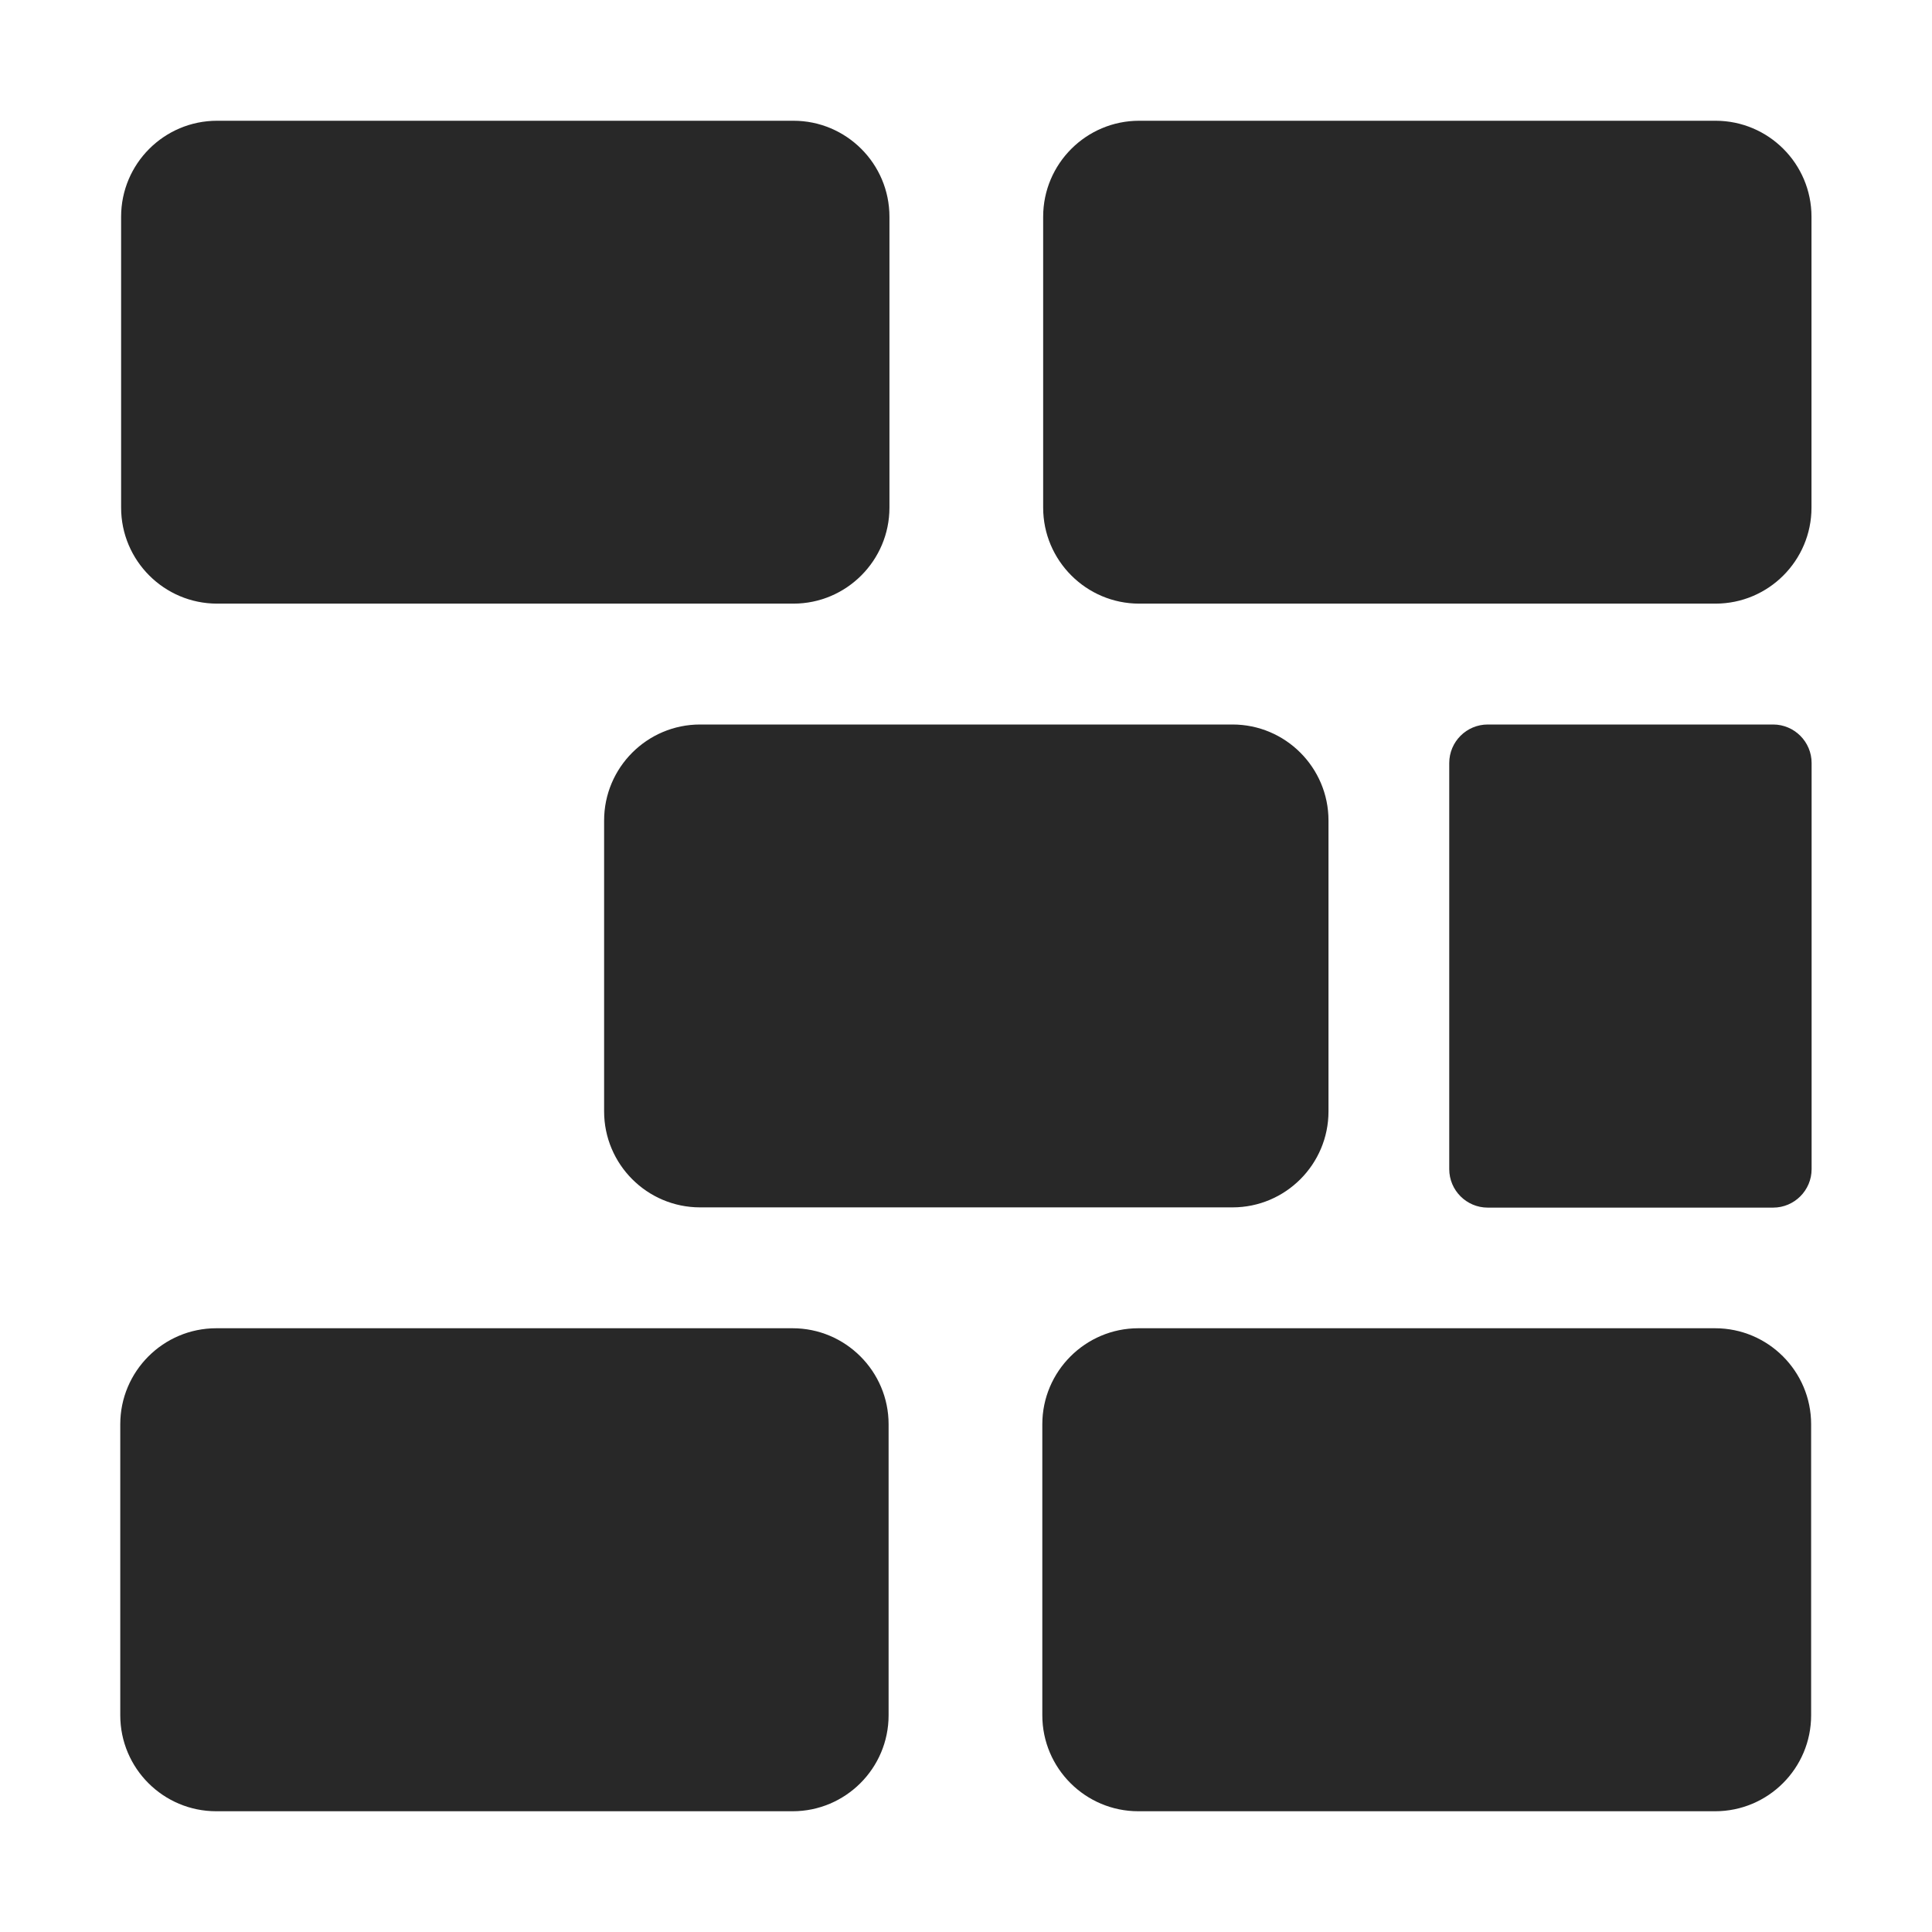 <svg width="16" height="16" version="1.1" xmlns="http://www.w3.org/2000/svg">
  <defs>
    <style id="current-color-scheme" type="text/css">.ColorScheme-Text { color:#282828; } .ColorScheme-Highlight { color:#458588; }</style>
  </defs>
  <path class="ColorScheme-Text" d="m1.798 1h4.773c0.438 0 0.795 0.356 0.795 0.795v2.409c0 0.438-0.357 0.795-0.795 0.795h-4.773c-0.439 0-0.795-0.357-0.795-0.795v-2.409c0-0.439 0.356-0.795 0.795-0.795zm7.636 0h4.773c0.439 0 0.795 0.356 0.795 0.795v2.409c0 0.438-0.356 0.795-0.795 0.795h-4.773c-0.438 0-0.795-0.357-0.795-0.795v-2.409c0-0.439 0.357-0.795 0.795-0.795zm-3.636 5h4.409c0.439 0 0.795 0.357 0.795 0.795v2.409c0 0.438-0.356 0.795-0.795 0.795h-4.409c-0.439 0-0.795-0.357-0.795-0.795v-2.409c0-0.438 0.356-0.795 0.795-0.795zm6.523 0h2.363c0.176 0 0.319 0.143 0.319 0.319v3.363c0 0.176-0.143 0.319-0.319 0.319h-2.363c-0.176 0-0.319-0.143-0.319-0.319v-3.363c0-0.176 0.143-0.319 0.319-0.319zm-10.53 5h4.773c0.438 0 0.795 0.357 0.795 0.795v2.41c0 0.439-0.357 0.795-0.795 0.795h-4.773c-0.439 0-0.795-0.356-0.795-0.795v-2.41c0-0.438 0.356-0.795 0.795-0.795zm7.636 0h4.777c0.439 0 0.795 0.357 0.795 0.795v2.41c0 0.439-0.356 0.795-0.795 0.795h-4.777c-0.438 0-0.795-0.356-0.795-0.795v-2.41c0-0.438 0.357-0.795 0.795-0.795z" fill="currentColor"/>
</svg>

